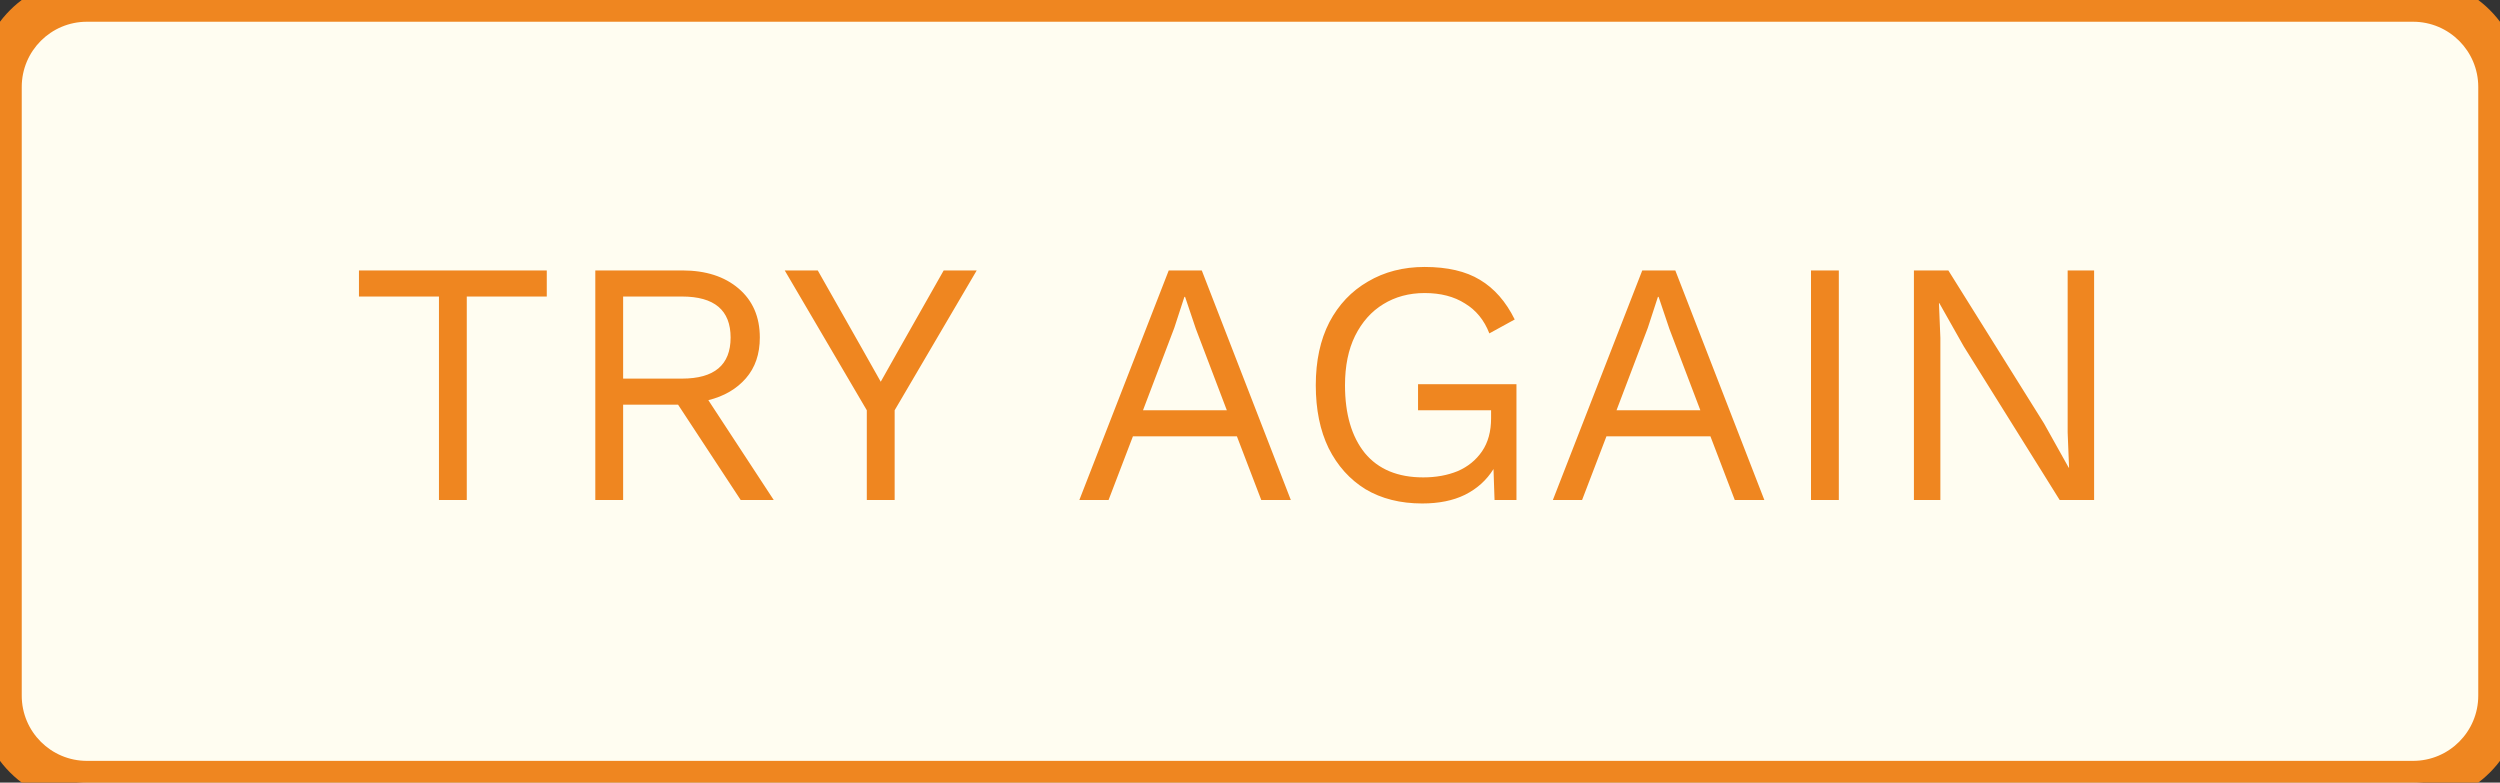 <svg width="115" height="36" viewBox="0 0 115 36" fill="none" xmlns="http://www.w3.org/2000/svg">
<rect x="0" y="0" width="115" height="36" fill="#333333" stroke="none"/>
<path d="M0 4C0 1.791 1.791 0 4 0H111C113.209 0 115 1.791 115 4V32C115 34.209 113.209 36 111 36H4C1.791 36 0 34.209 0 32V4Z" fill="#FFFDF1"/>
<path d="M25.152 12.44V13.64H21.472V23H20.192V13.64H16.512V12.44H25.152ZM31.384 12.44C32.462 12.44 33.326 12.717 33.976 13.272C34.627 13.827 34.952 14.579 34.952 15.528C34.952 16.285 34.739 16.909 34.312 17.4C33.886 17.891 33.31 18.227 32.584 18.408L35.592 23H34.072L31.192 18.616H28.664V23H27.384V12.44H31.384ZM31.368 17.416C32.862 17.416 33.608 16.787 33.608 15.528C33.608 14.269 32.862 13.64 31.368 13.64H28.664V17.416H31.368ZM44.929 12.44L41.154 18.872V23H39.873V18.872L36.097 12.44H37.617L39.666 16.056L40.514 17.56L41.361 16.056L43.41 12.44H44.929ZM49.65 23L53.762 12.44H55.282L59.378 23H58.018L56.898 20.072H52.114L50.994 23H49.65ZM54.018 15.08L52.578 18.872H56.434L55.01 15.128L54.514 13.656H54.482L54.018 15.08ZM65.421 23.16C64.419 23.16 63.55 22.941 62.813 22.504C62.088 22.056 61.523 21.427 61.117 20.616C60.723 19.805 60.526 18.84 60.526 17.72C60.526 16.6 60.733 15.635 61.15 14.824C61.576 14.013 62.168 13.389 62.925 12.952C63.683 12.504 64.552 12.28 65.534 12.28C66.579 12.28 67.427 12.477 68.078 12.872C68.739 13.267 69.272 13.875 69.677 14.696L68.51 15.336C68.275 14.728 67.901 14.269 67.389 13.96C66.888 13.64 66.269 13.48 65.534 13.48C64.819 13.48 64.184 13.651 63.63 13.992C63.086 14.323 62.654 14.808 62.334 15.448C62.024 16.077 61.87 16.835 61.87 17.72C61.87 19.043 62.173 20.083 62.782 20.84C63.4 21.587 64.296 21.96 65.469 21.96C66.056 21.96 66.584 21.864 67.053 21.672C67.523 21.469 67.896 21.165 68.174 20.76C68.451 20.355 68.59 19.848 68.59 19.24V18.872H65.23V17.672H69.757V23H68.749L68.701 21.576C68.382 22.088 67.944 22.483 67.389 22.76C66.846 23.027 66.189 23.16 65.421 23.16ZM71.432 23L75.544 12.44H77.064L81.16 23H79.8L78.68 20.072H73.896L72.776 23H71.432ZM75.8 15.08L74.36 18.872H78.216L76.792 15.128L76.296 13.656H76.264L75.8 15.08ZM84.586 12.44V23H83.306V12.44H84.586ZM96.329 12.44V23H94.745L90.329 15.928L89.209 13.944H89.192L89.257 15.544V23H88.04V12.44H89.624L94.025 19.48L95.16 21.512H95.177L95.112 19.896V12.44H96.329Z" fill="#EF8620"/>
<path d="M4 1H111V-1H4V1ZM114 4V32H116V4H114ZM111 35H4V37H111V35ZM1 32V4H-1V32H1ZM4 35C2.343 35 1 33.657 1 32H-1C-1 34.761 1.239 37 4 37V35ZM114 32C114 33.657 112.657 35 111 35V37C113.761 37 116 34.761 116 32H114ZM111 1C112.657 1 114 2.343 114 4H116C116 1.239 113.761 -1 111 -1V1ZM4 -1C1.239 -1 -1 1.239 -1 4H1C1 2.343 2.343 1 4 1V-1Z" fill="#EF8620"/>
</svg>
